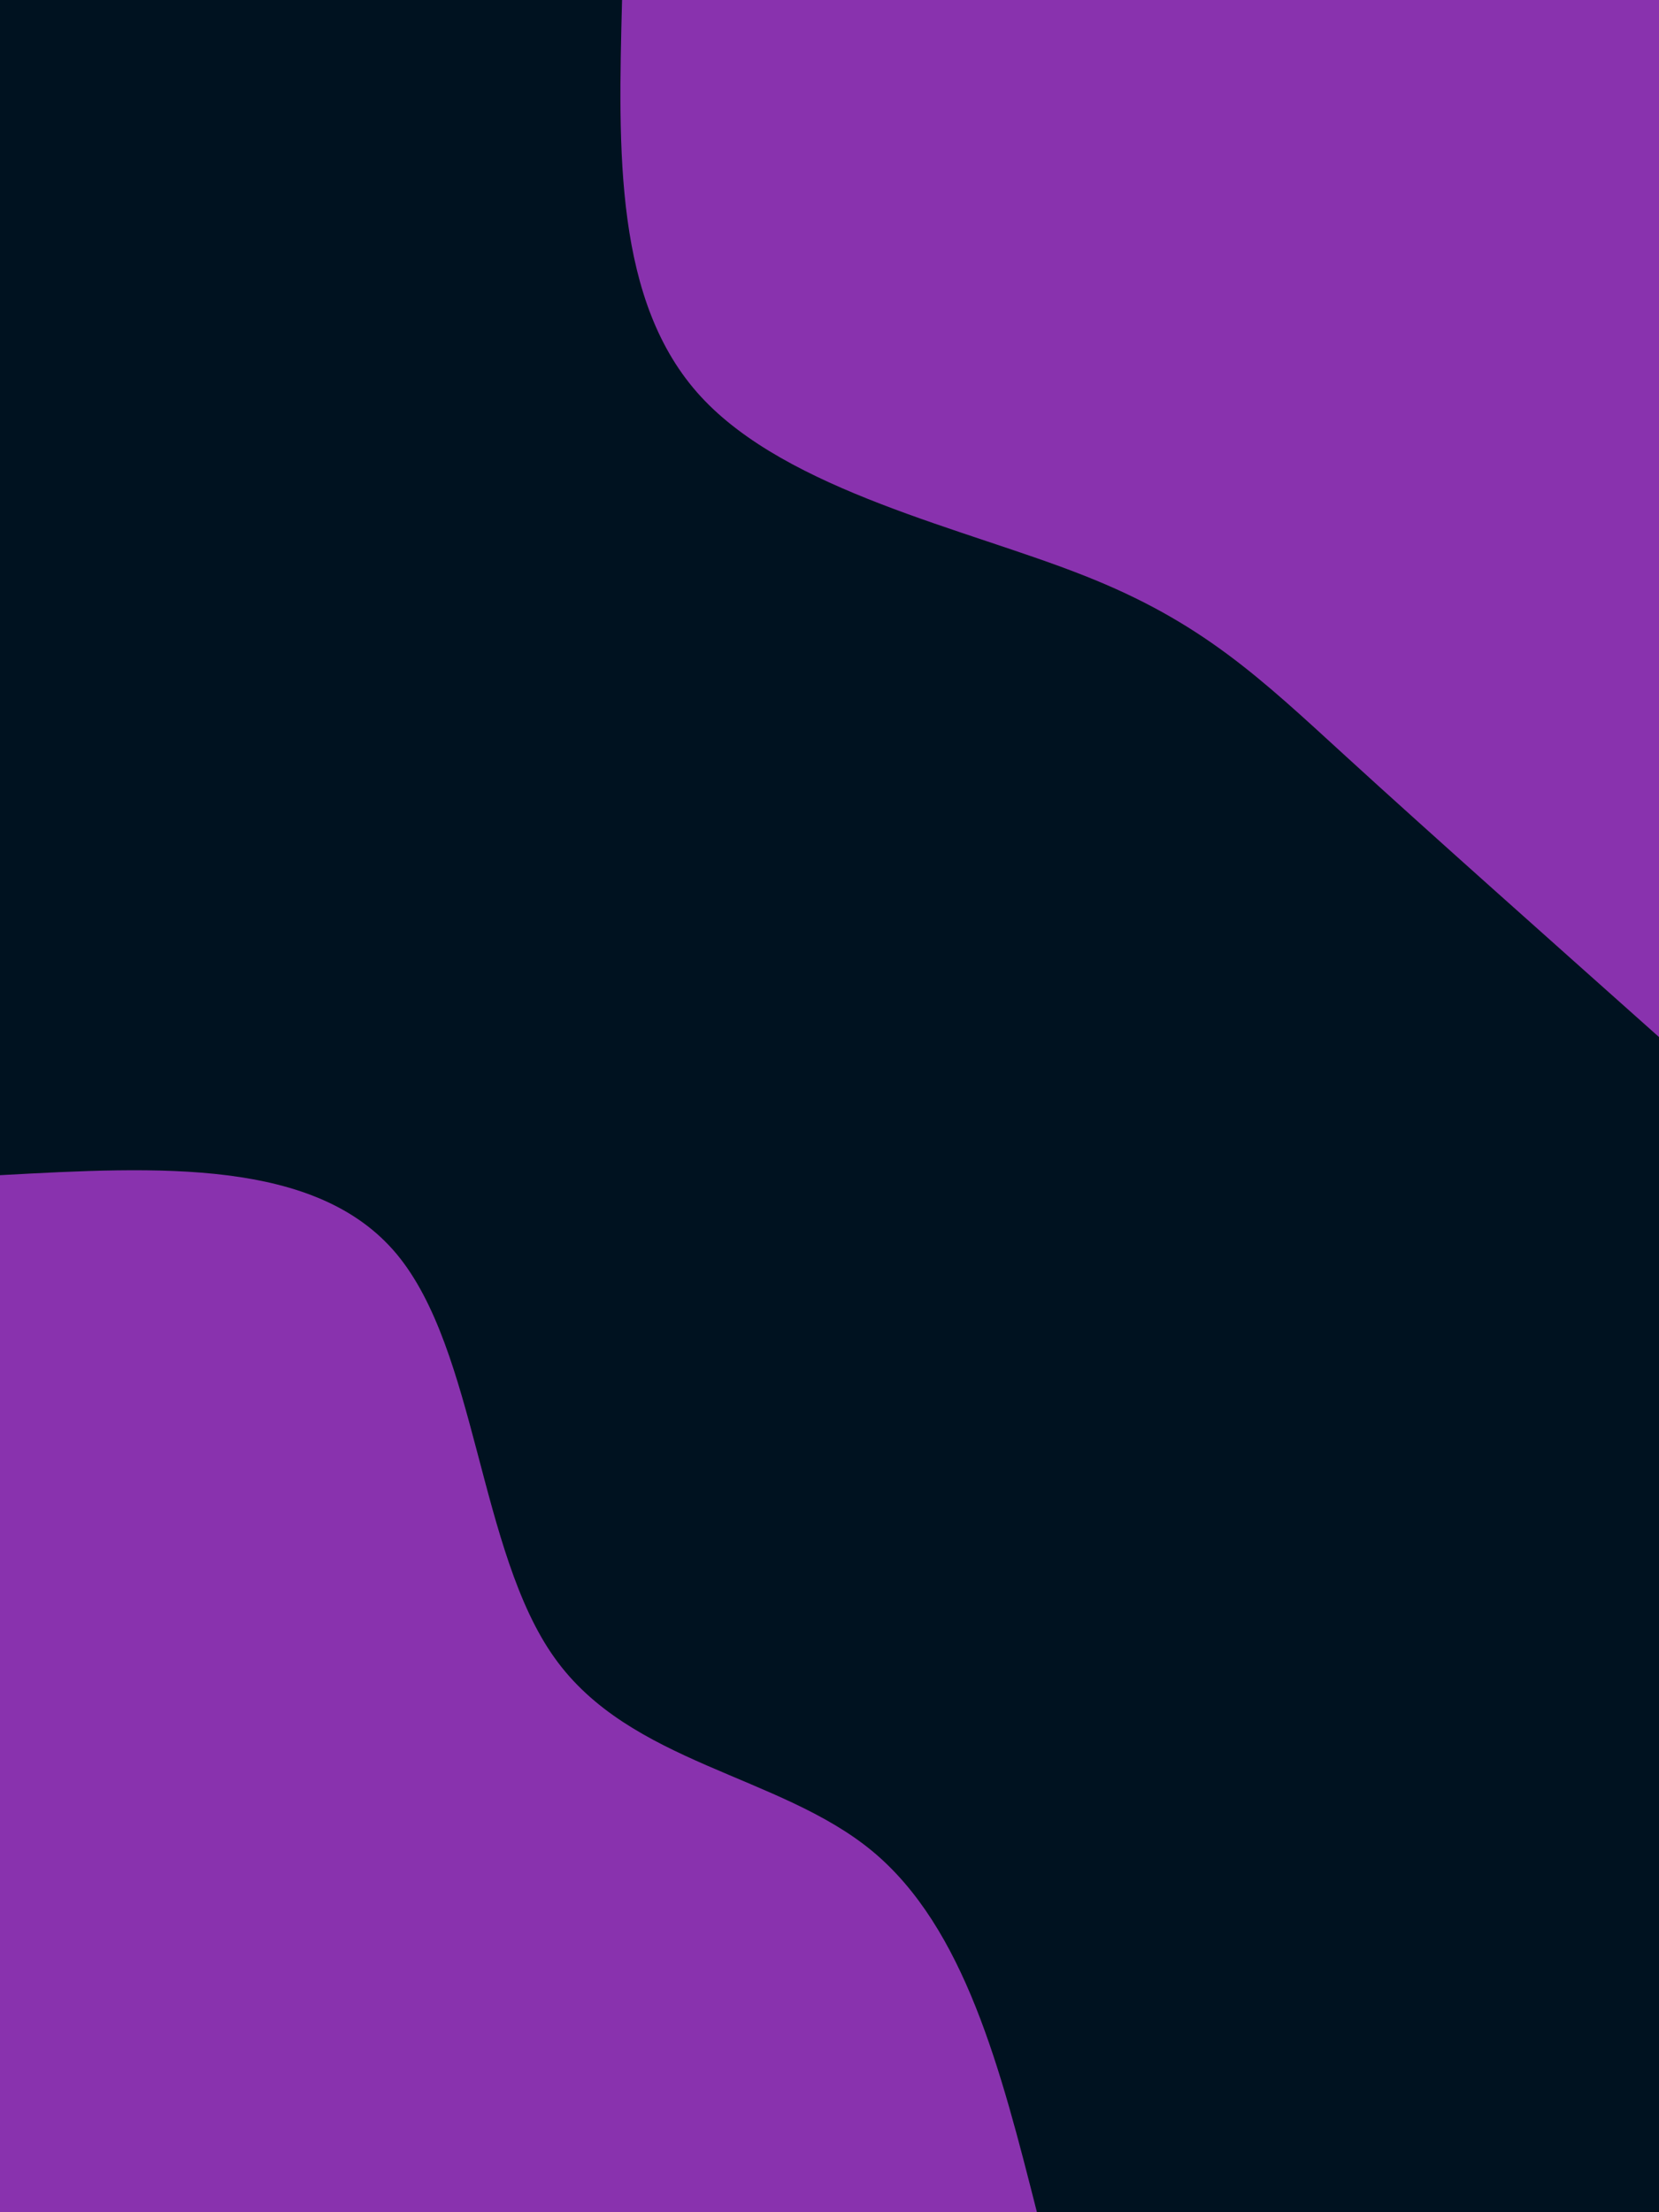<svg id="visual" viewBox="0 0 675 900" width="675" height="900" xmlns="http://www.w3.org/2000/svg" xmlns:xlink="http://www.w3.org/1999/xlink" version="1.1"><rect x="0" y="0" width="675" height="900" fill="#001220"></rect><defs><linearGradient id="grad1_0" x1="0%" y1="0%" x2="100%" y2="100%"><stop offset="30%" stop-color="#001220" stop-opacity="1"></stop><stop offset="70%" stop-color="#001220" stop-opacity="1"></stop></linearGradient></defs><defs><linearGradient id="grad2_0" x1="0%" y1="0%" x2="100%" y2="100%"><stop offset="30%" stop-color="#001220" stop-opacity="1"></stop><stop offset="70%" stop-color="#001220" stop-opacity="1"></stop></linearGradient></defs><g transform="translate(675, 0)"><path d="M0 421.9C-46.2 380.7 -92.5 339.6 -127.4 307.7C-162.4 275.7 -186 253 -234.1 234.1C-282.1 215.1 -354.4 199.8 -389.8 161.4C-425.1 123.1 -423.5 61.5 -421.9 0L0 0Z" fill="#8932ae"></path></g><g transform="translate(0, 900)"><path d="M0 -421.9C64.4 -425.4 128.8 -428.9 161.4 -389.8C194 -350.6 194.8 -268.7 225.6 -225.6C256.3 -182.4 317.1 -178.1 354.8 -147C392.5 -115.8 407.2 -57.9 421.9 0L0 0Z" fill="#8932ae"></path></g></svg>